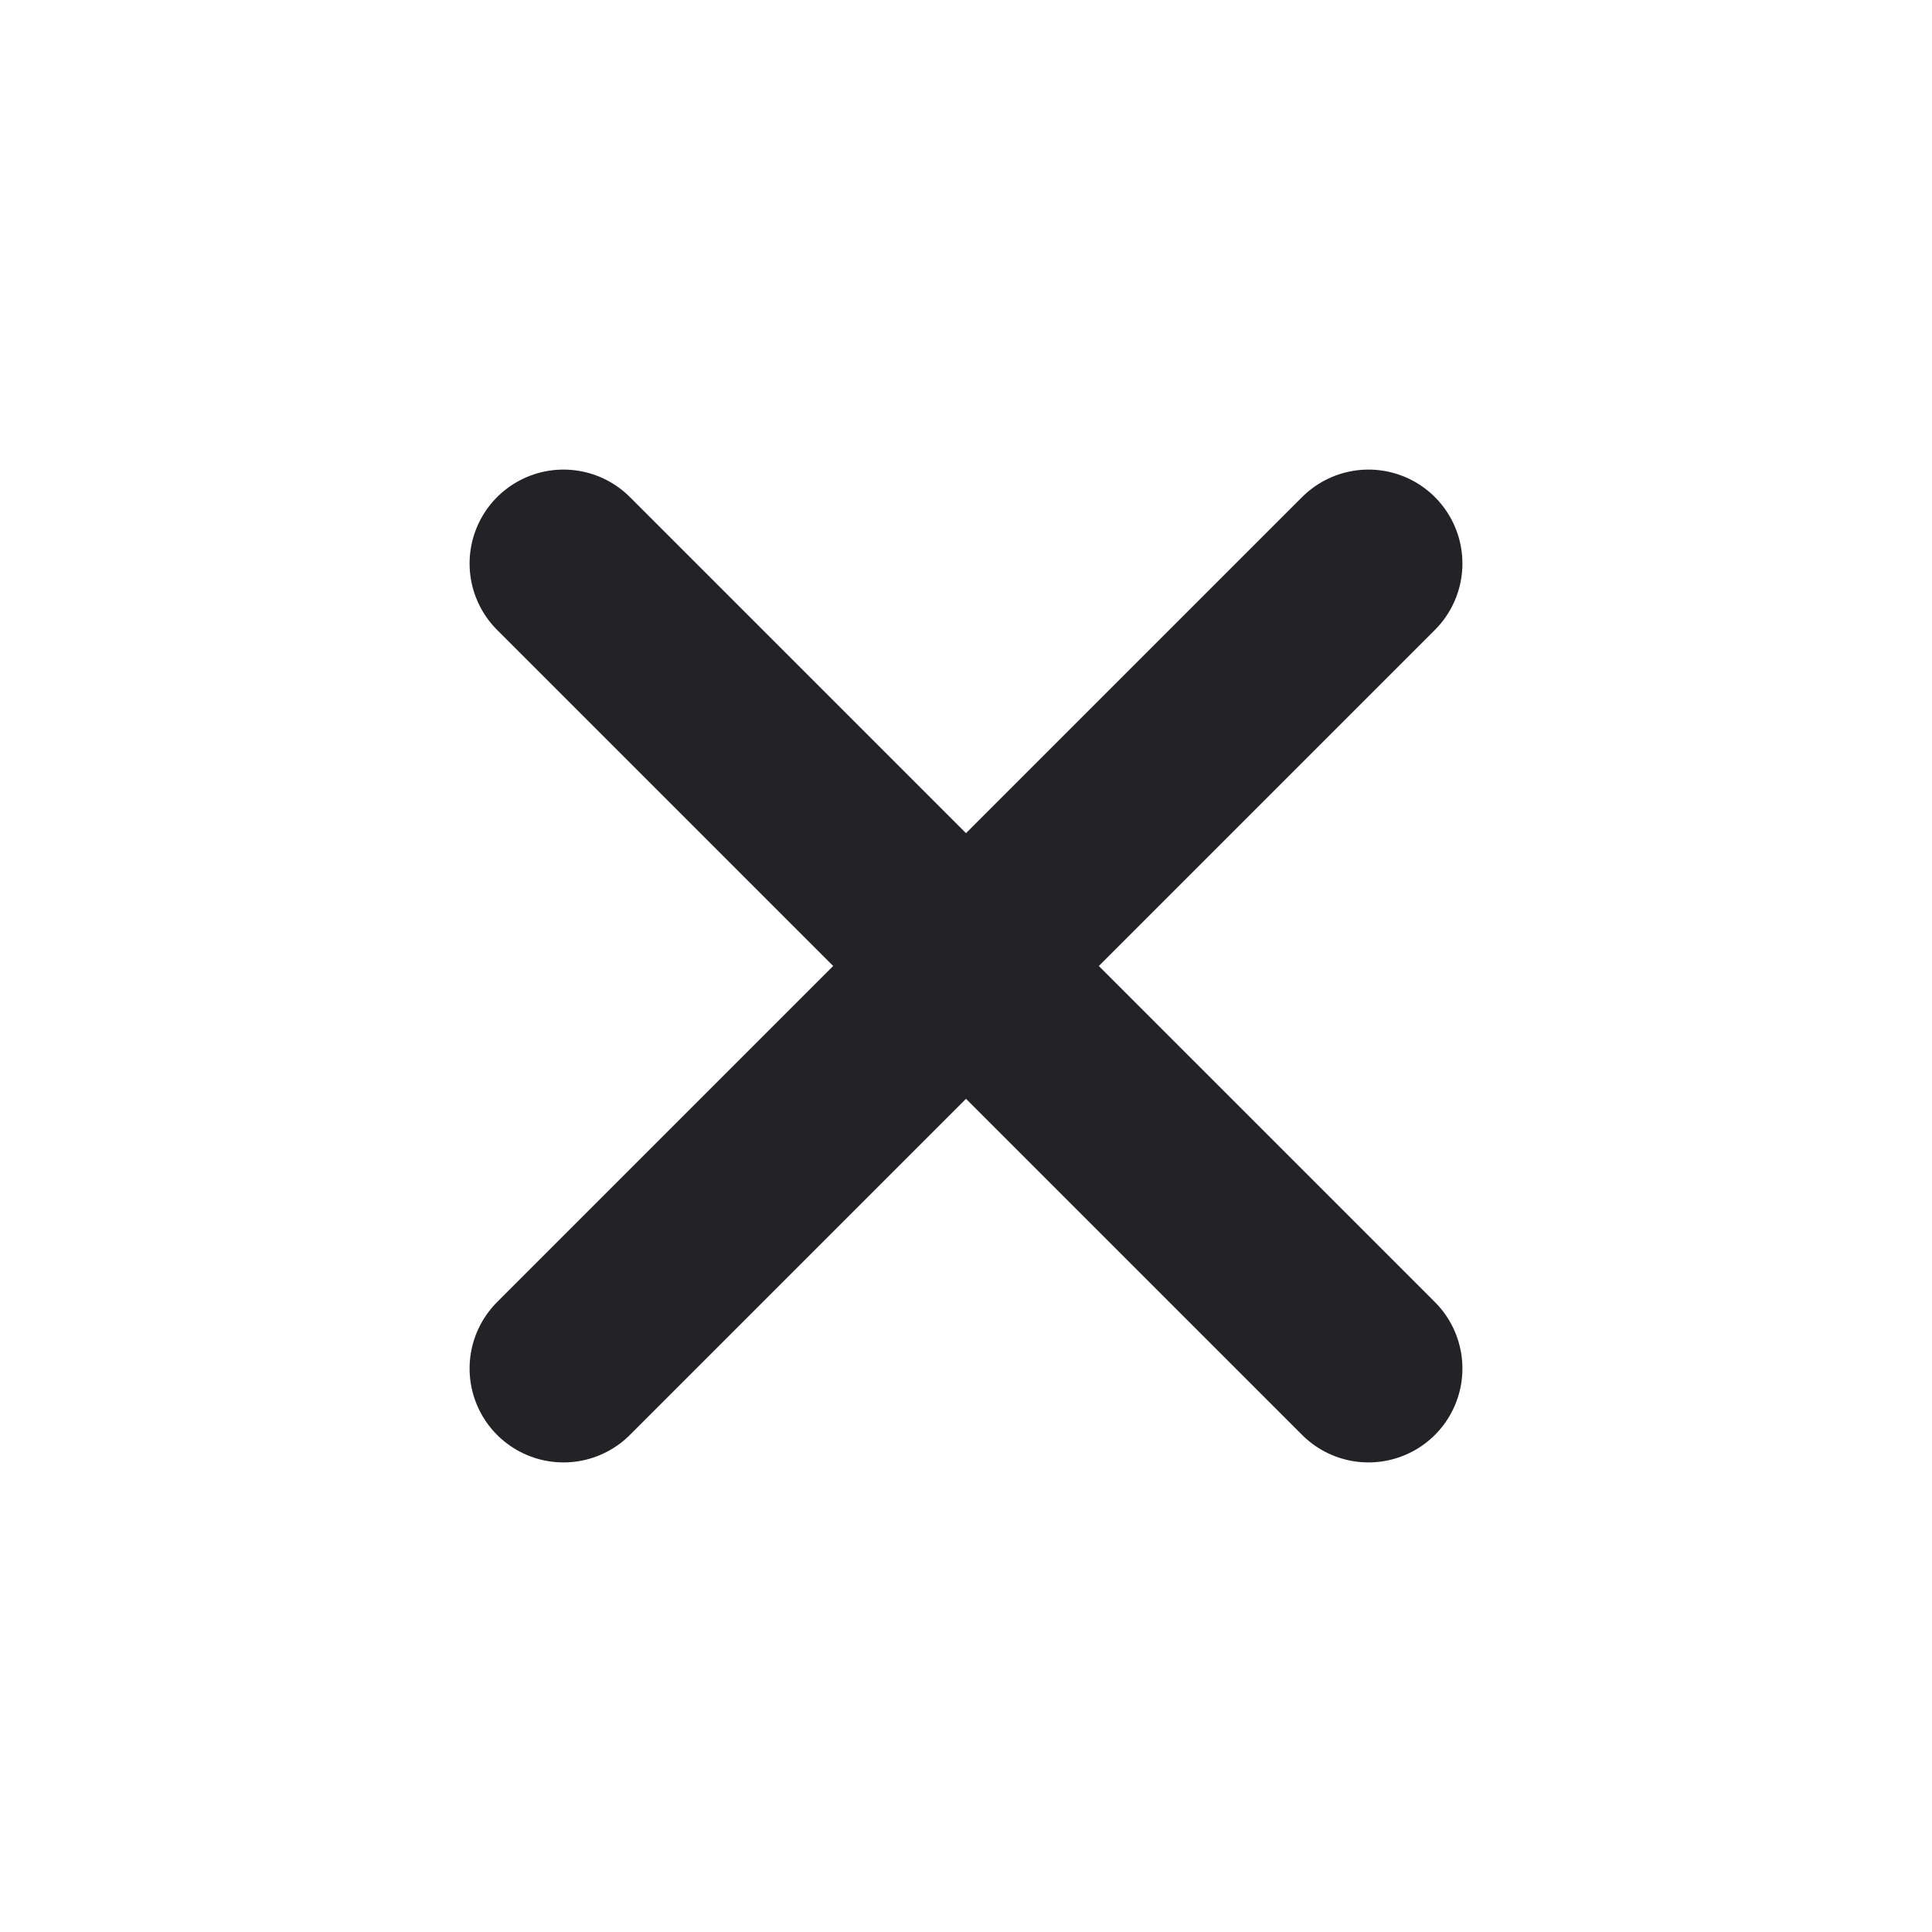 <svg width="72" height="72" viewBox="0 0 72 72" fill="none" xmlns="http://www.w3.org/2000/svg">
<path d="M36 36L21 21M36 36L51 51M36 36L51 21M36 36L21 51" stroke="#222227" stroke-width="7" stroke-linecap="round" stroke-linejoin="round"/>
</svg>
